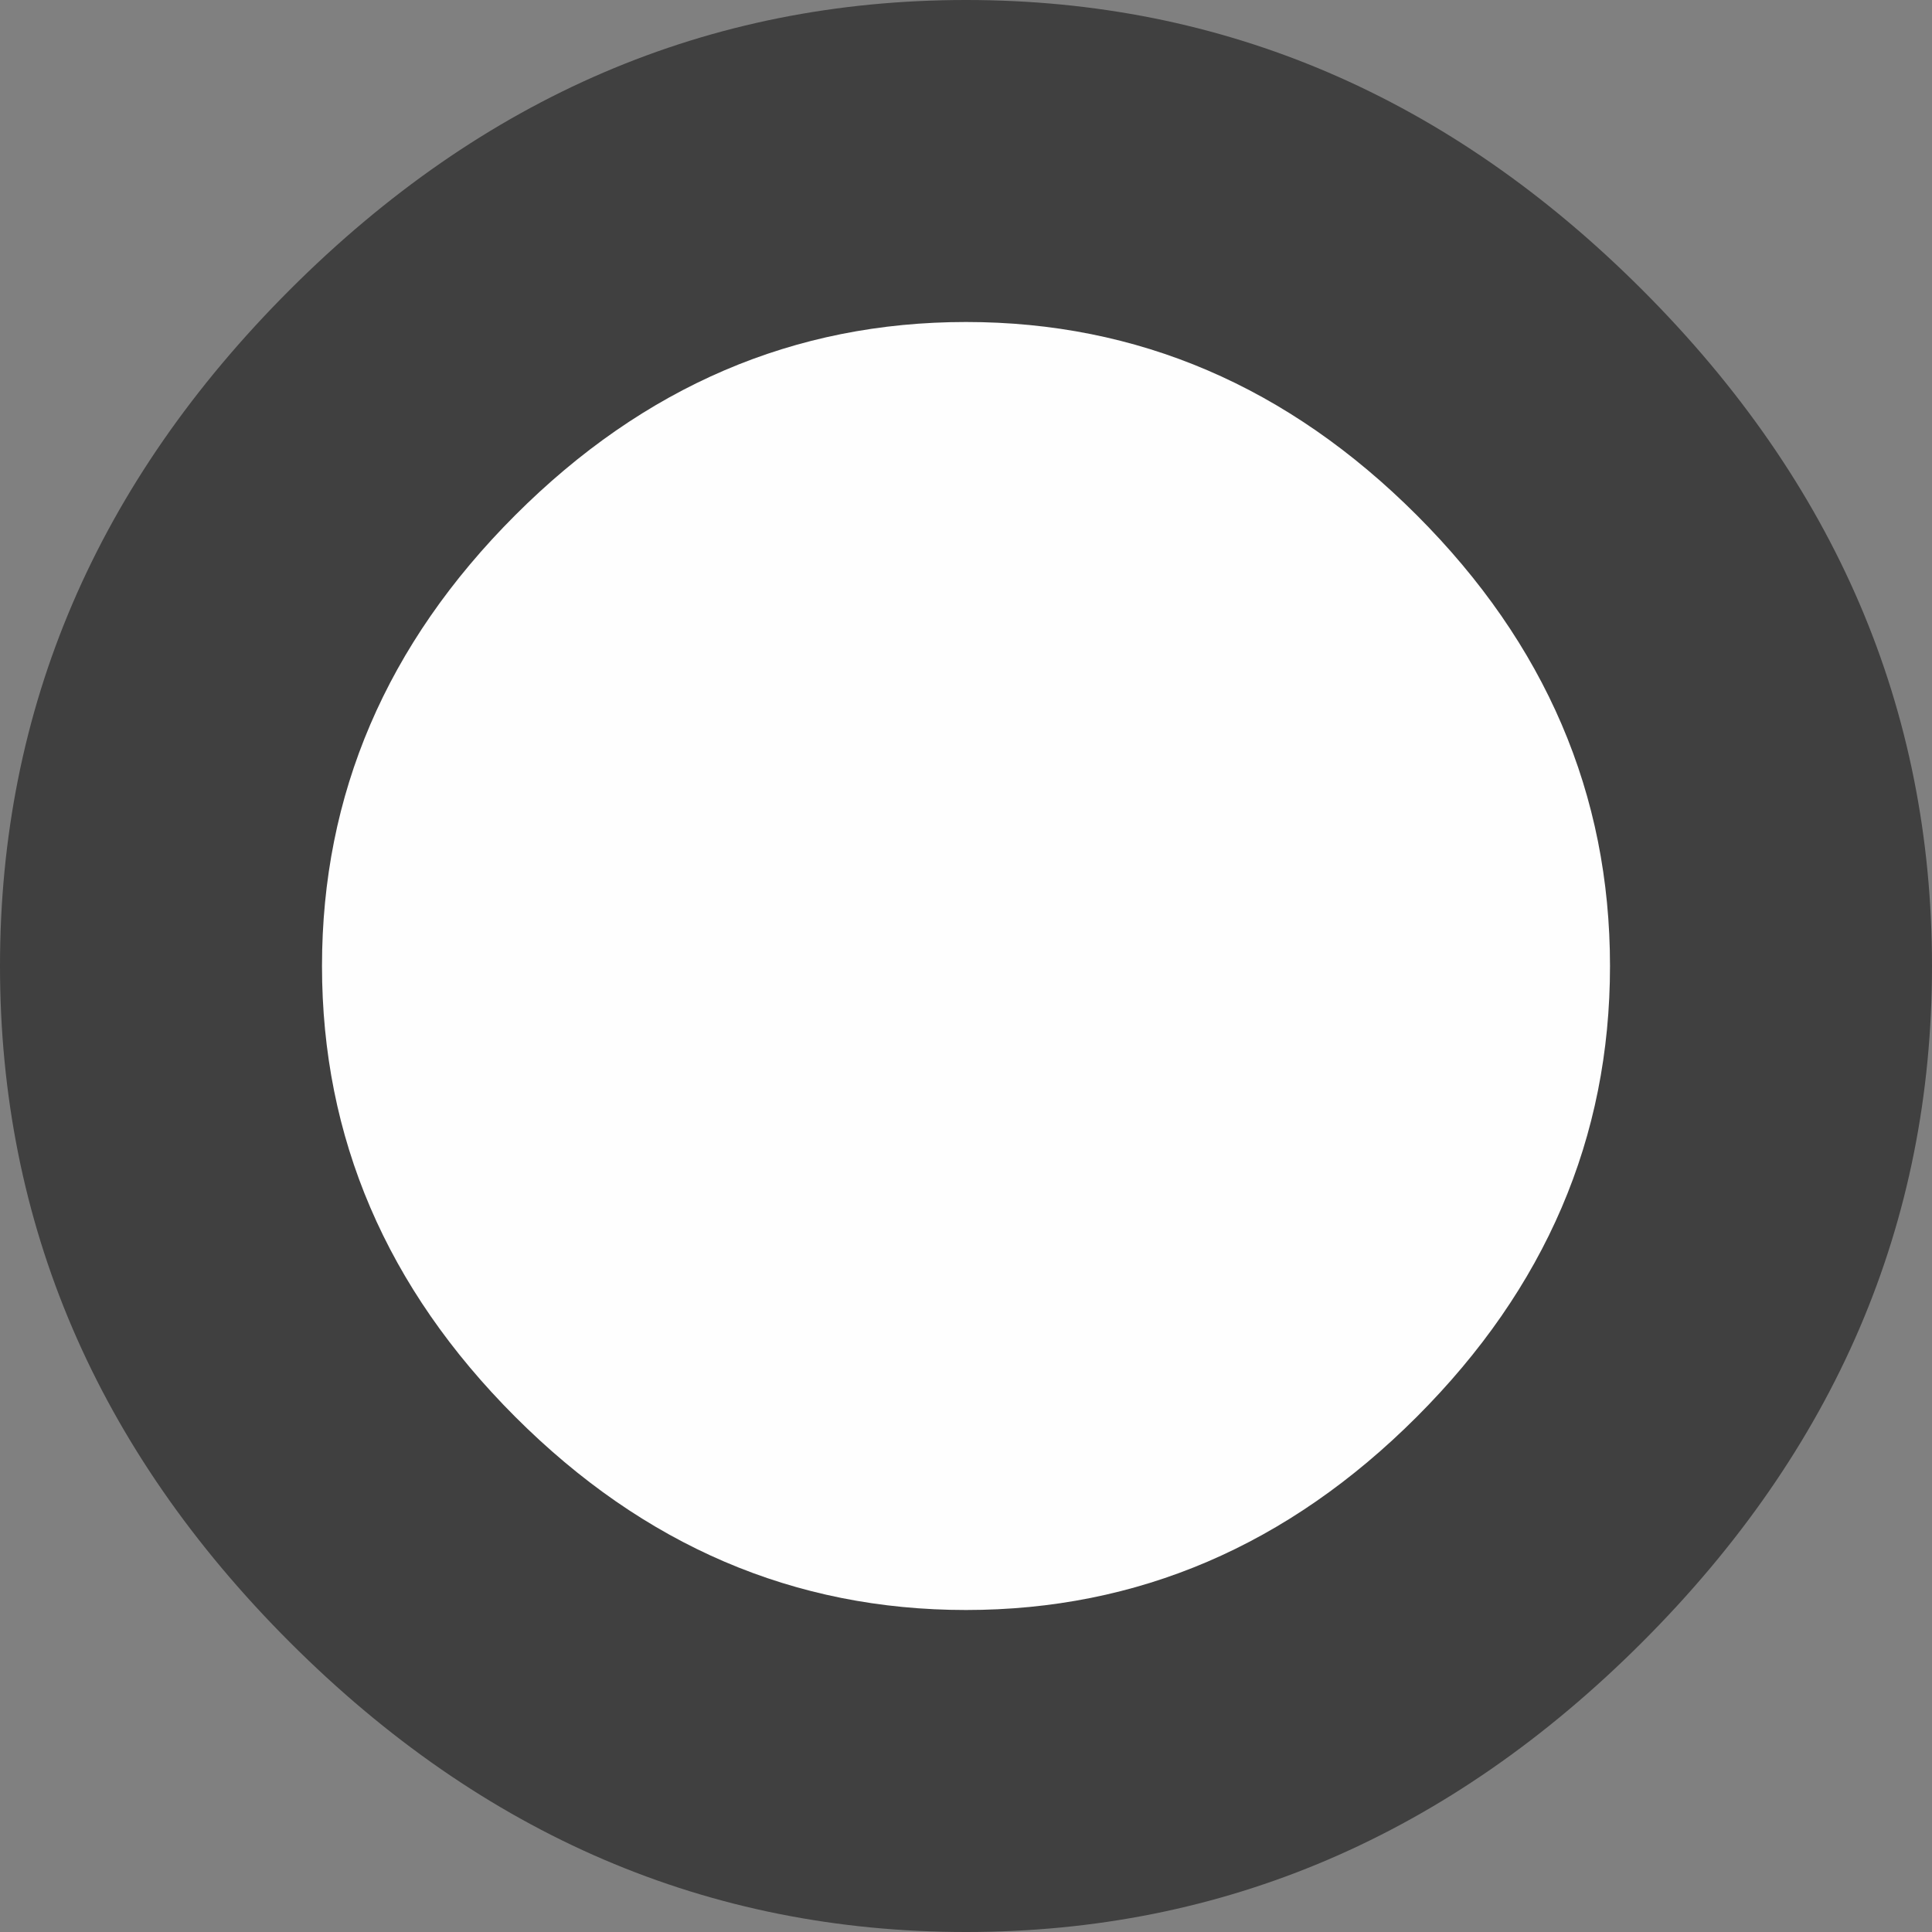 <?xml version="1.0" encoding="UTF-8" standalone="no"?>
<svg xmlns:ffdec="https://www.free-decompiler.com/flash" xmlns:xlink="http://www.w3.org/1999/xlink" ffdec:objectType="shape" height="6.0px" width="6.0px" xmlns="http://www.w3.org/2000/svg">
  <rect width="100%" height="100%" fill="#808080" stroke="none"/>
  <g transform="matrix(1.0, 0.0, 0.0, 1.0, 3.0, 3.0)">
    <path d="M2.1 -2.1 Q3.0 -1.2 3.0 0.0 3.0 1.2 2.1 2.1 1.2 3.0 0.0 3.0 -1.2 3.0 -2.1 2.1 -3.0 1.2 -3.0 0.0 -3.0 -1.2 -2.1 -2.1 -1.2 -3.0 0.0 -3.0 1.2 -3.0 2.1 -2.1" fill="#000000" fill-opacity="0.498" fill-rule="evenodd" stroke="none"/>
    <path d="M1.4 -1.4 Q2.0 -0.8 2.0 0.0 2.0 0.8 1.4 1.4 0.8 2.0 0.0 2.0 -0.8 2.0 -1.4 1.4 -2.0 0.8 -2.0 0.0 -2.0 -0.8 -1.4 -1.4 -0.8 -2.0 0.0 -2.0 0.8 -2.0 1.4 -1.4" fill="#fefefe" fill-rule="evenodd" stroke="none"/>
  </g>
</svg>
